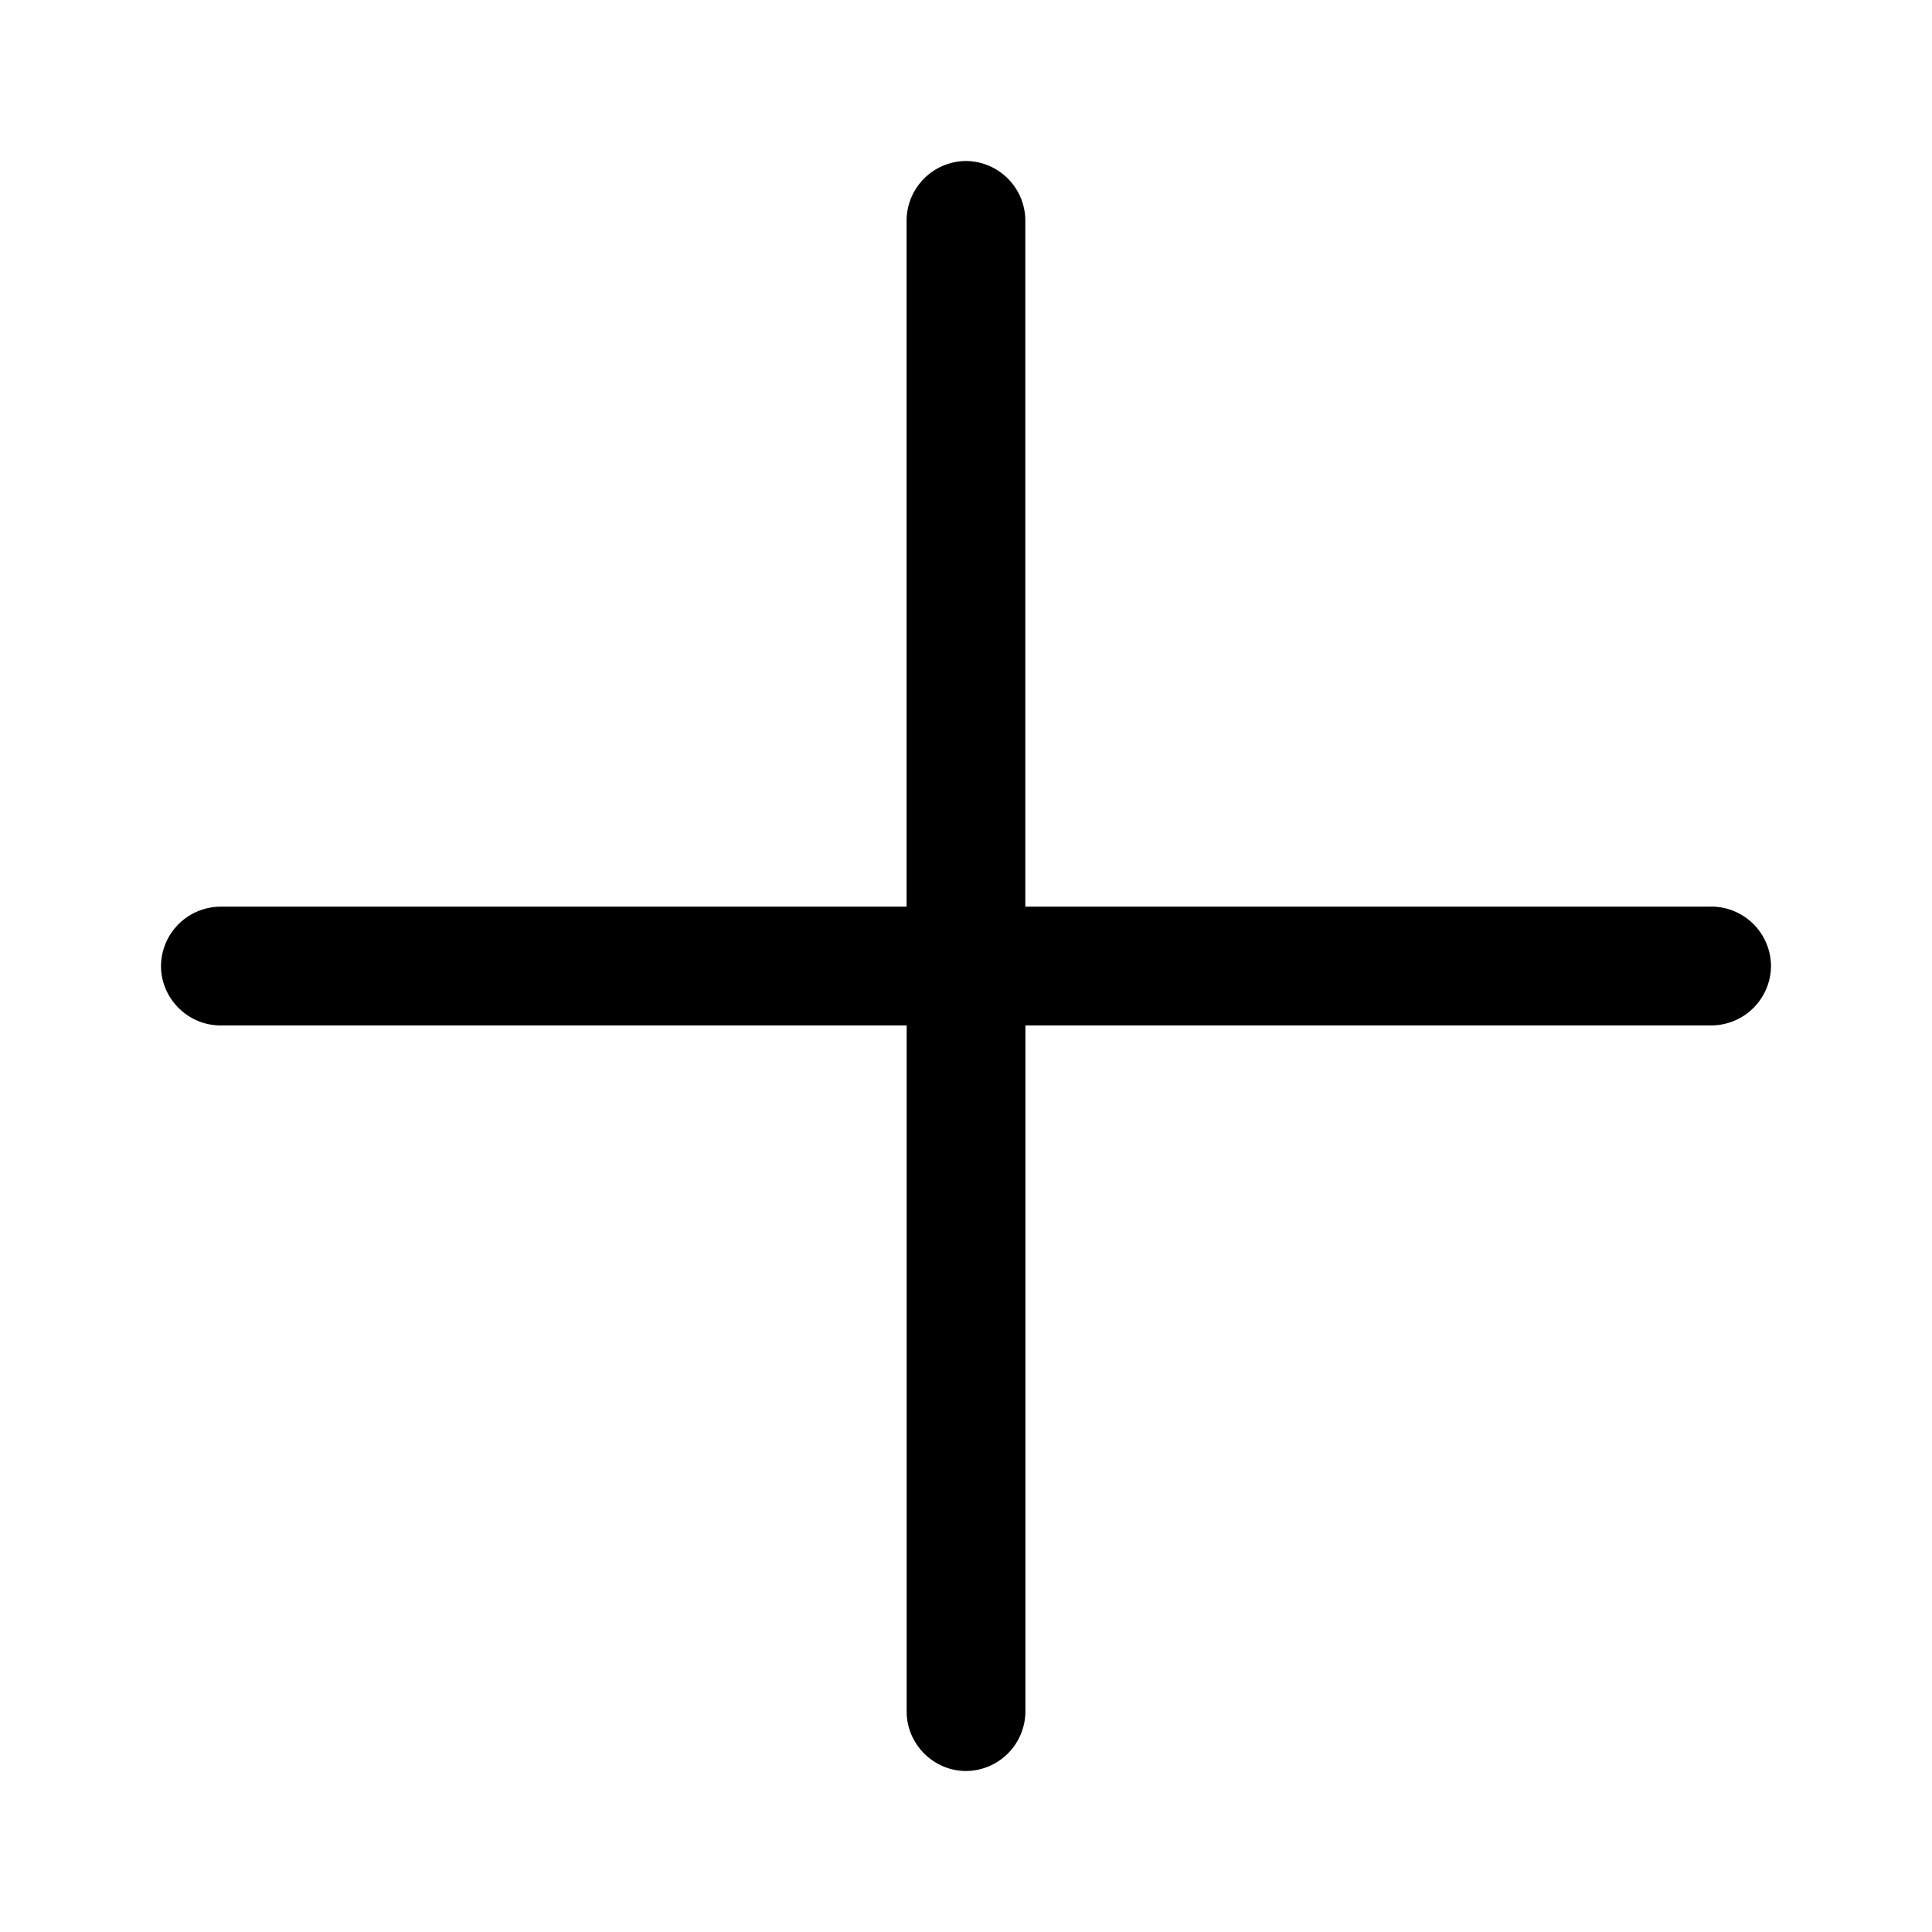 <svg xmlns="http://www.w3.org/2000/svg" width="24" height="24" fill="none" viewBox="0 0 24 24"><g clip-path="url(#a)"><path fill="currentColor" d="M21.263 11.263h-8.526V2.736A.743.743 0 0 0 12 2a.743.743 0 0 0-.738.737v8.526H2.737A.743.743 0 0 0 2 12c0 .403.334.738.737.738h8.526v8.525c0 .403.334.737.737.737a.743.743 0 0 0 .738-.738v-8.524h8.525A.743.743 0 0 0 22 12a.743.743 0 0 0-.738-.738"/></g><defs><clipPath id="a"><path fill="currentColor" d="M0 0h24v24H0z"/></clipPath></defs></svg>